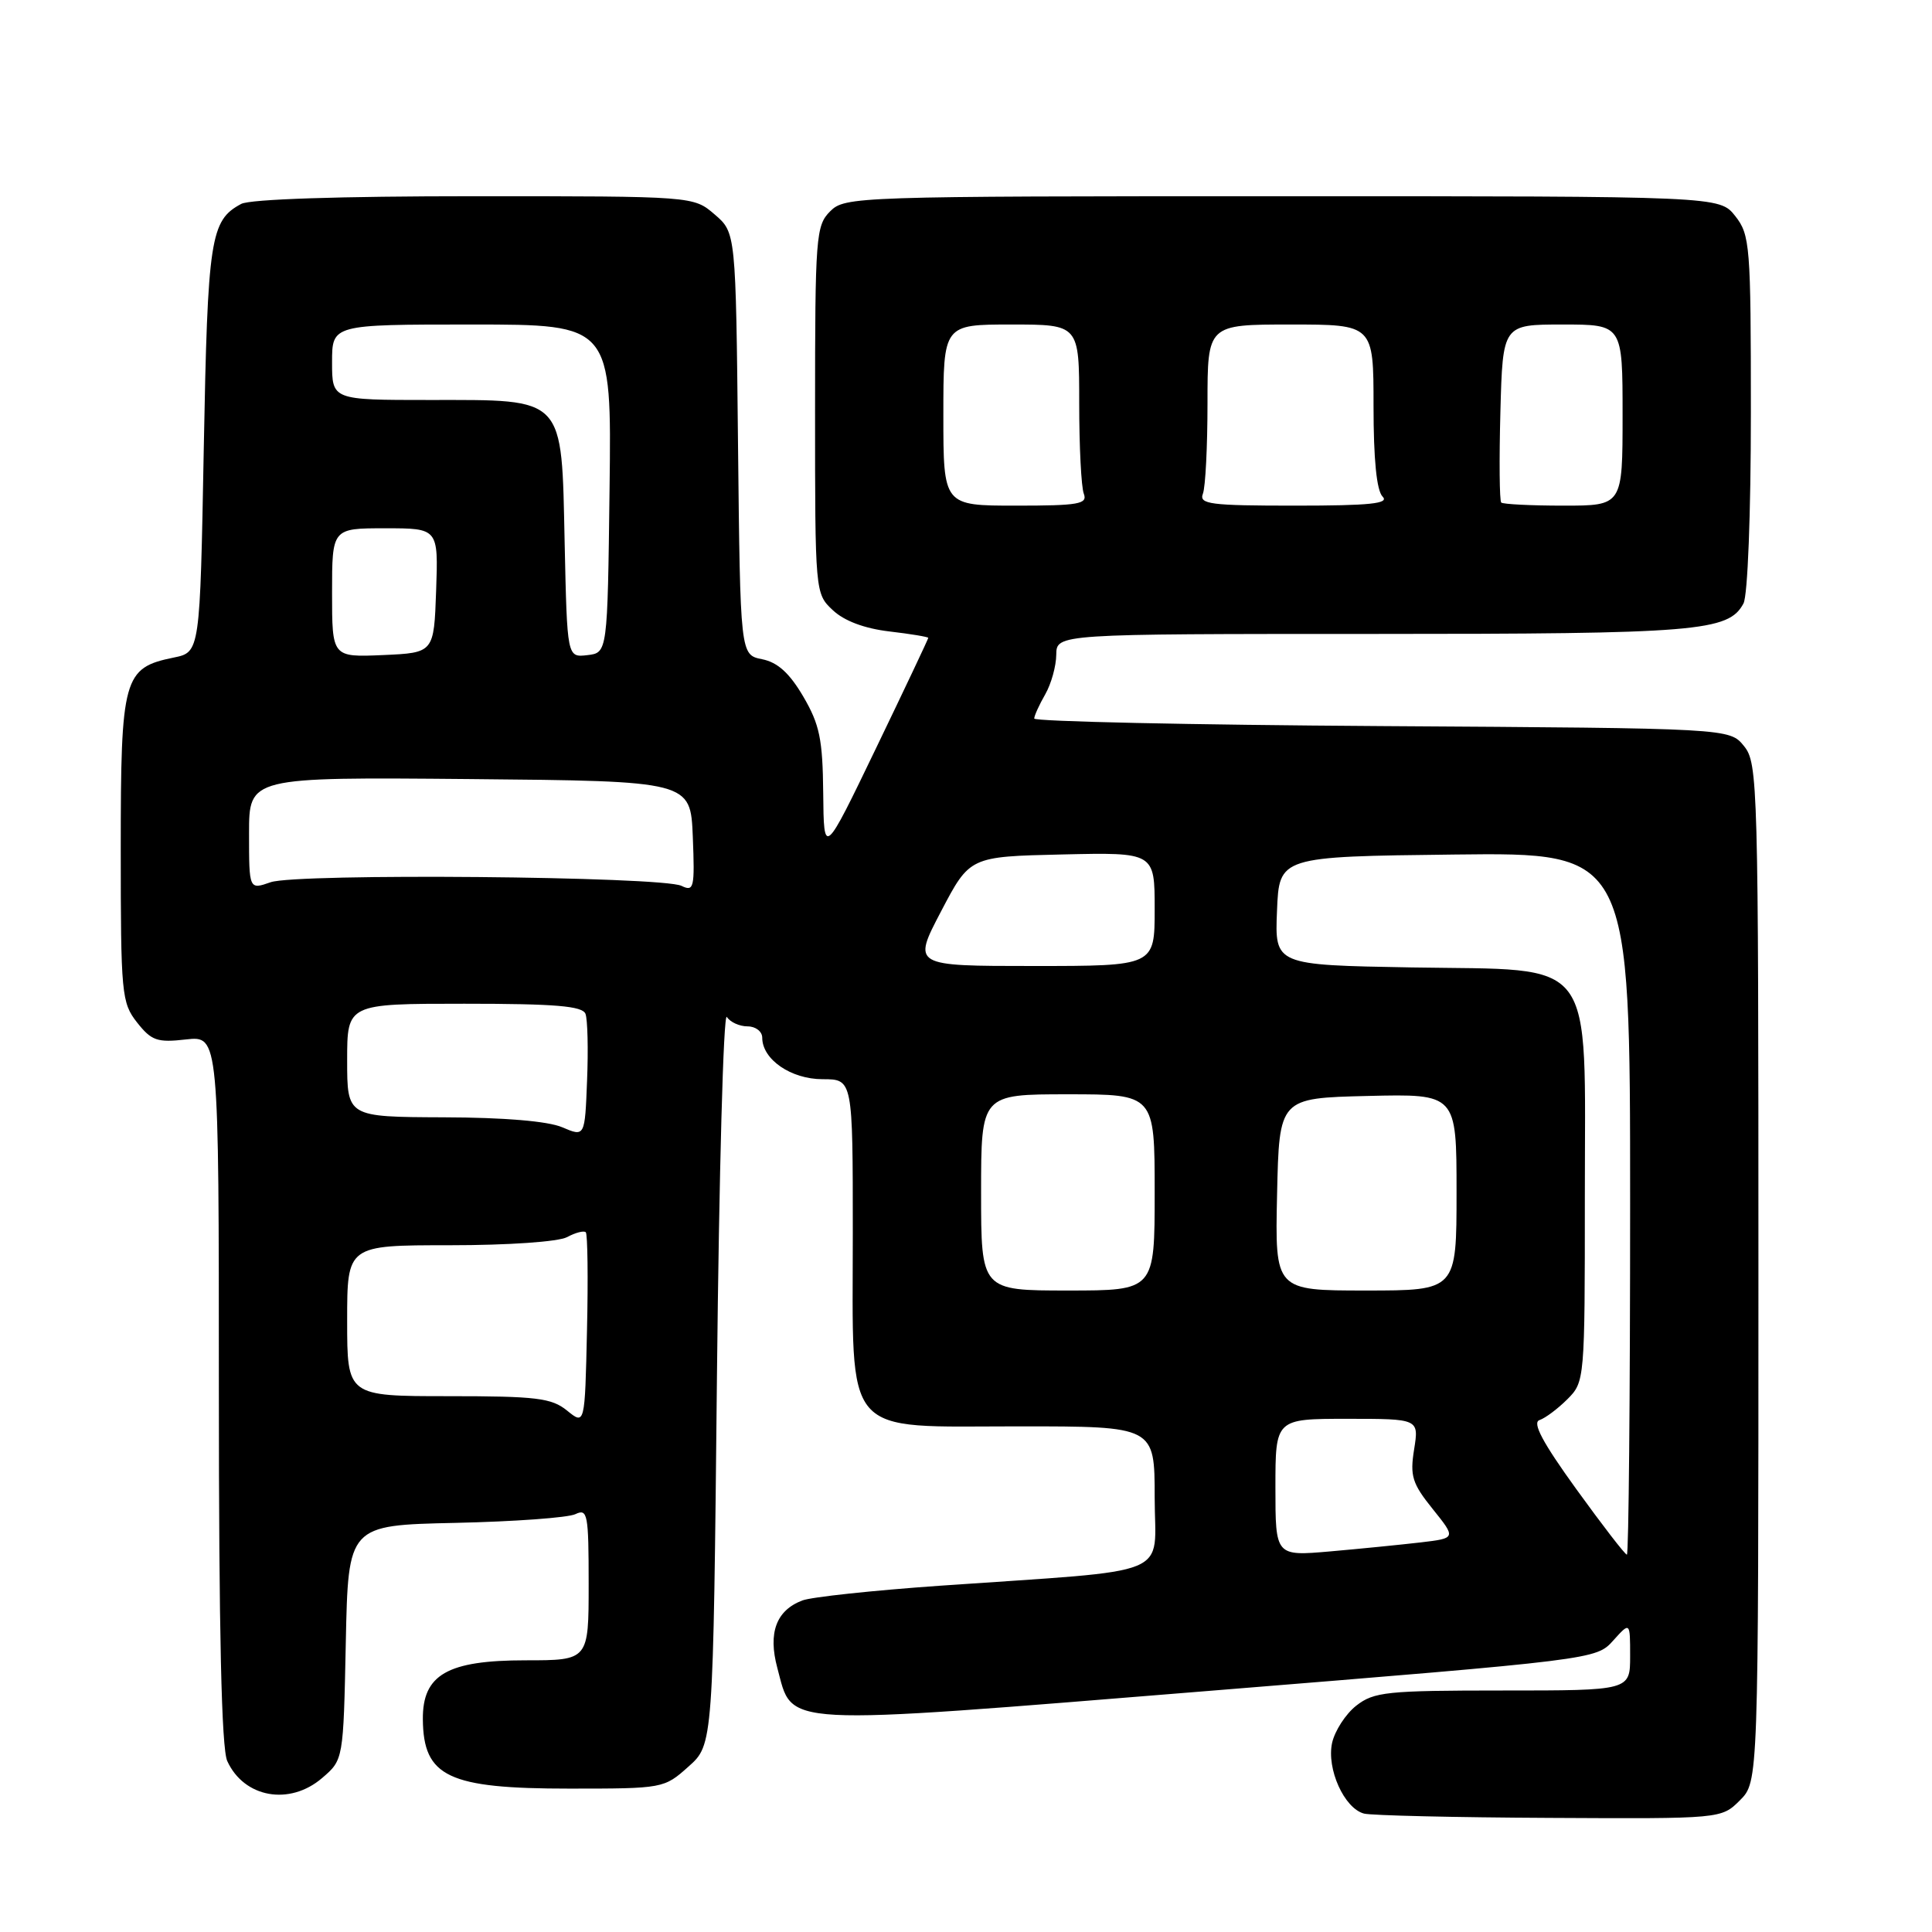 <?xml version="1.0" encoding="UTF-8" standalone="no"?>
<!DOCTYPE svg PUBLIC "-//W3C//DTD SVG 1.1//EN" "http://www.w3.org/Graphics/SVG/1.1/DTD/svg11.dtd" >
<svg xmlns="http://www.w3.org/2000/svg" xmlns:xlink="http://www.w3.org/1999/xlink" version="1.1" viewBox="0 0 256 256">
 <g >
 <path fill="currentColor"
d=" M 230.55 238.55 C 233.00 236.09 233.00 236.09 233.00 168.66 C 233.00 103.76 232.93 101.13 231.09 98.86 C 229.18 96.50 229.18 96.50 183.09 96.21 C 157.74 96.05 137.02 95.60 137.04 95.21 C 137.05 94.82 137.71 93.38 138.50 92.00 C 139.29 90.62 139.95 88.26 139.96 86.75 C 140.00 84.00 140.00 84.00 181.85 84.00 C 224.98 84.00 229.04 83.67 231.02 79.96 C 231.58 78.92 232.00 68.07 232.00 54.70 C 232.00 32.51 231.89 31.13 229.93 28.63 C 227.85 26.00 227.85 26.00 169.93 26.00 C 113.33 26.00 111.95 26.05 110.00 28.00 C 108.11 29.89 108.00 31.33 108.00 54.33 C 108.00 78.55 108.01 78.66 110.35 80.85 C 111.85 82.27 114.54 83.28 117.85 83.67 C 120.68 84.00 123.00 84.39 123.00 84.52 C 123.00 84.66 119.89 91.24 116.08 99.14 C 109.16 113.50 109.16 113.50 109.08 105.09 C 109.01 97.95 108.61 96.01 106.44 92.30 C 104.61 89.18 103.04 87.76 100.98 87.35 C 98.09 86.77 98.09 86.77 97.79 58.80 C 97.50 30.82 97.50 30.82 94.69 28.41 C 91.89 26.00 91.89 26.00 62.88 26.00 C 45.02 26.00 33.13 26.39 31.96 27.02 C 27.87 29.21 27.52 31.50 27.00 59.46 C 26.50 86.42 26.50 86.42 23.02 87.13 C 16.35 88.49 16.00 89.76 16.00 112.48 C 16.00 131.72 16.11 132.87 18.16 135.48 C 20.07 137.90 20.83 138.17 24.66 137.73 C 29.00 137.25 29.00 137.25 29.00 184.08 C 29.00 216.27 29.35 231.67 30.11 233.34 C 32.33 238.22 38.38 239.30 42.69 235.59 C 45.50 233.18 45.50 233.18 45.82 217.64 C 46.14 202.10 46.14 202.10 60.32 201.79 C 68.12 201.62 75.29 201.10 76.25 200.63 C 77.86 199.86 78.00 200.61 78.00 209.89 C 78.00 220.00 78.00 220.00 69.63 220.00 C 59.28 220.00 55.98 221.90 56.03 227.82 C 56.10 235.44 59.39 237.00 75.42 237.00 C 87.87 237.00 87.99 236.98 91.23 234.08 C 94.50 231.17 94.50 231.17 95.00 182.33 C 95.28 155.47 95.86 134.06 96.31 134.75 C 96.75 135.44 97.99 136.00 99.06 136.00 C 100.13 136.00 101.00 136.68 101.00 137.50 C 101.00 140.38 104.81 143.00 109.00 143.00 C 113.00 143.00 113.00 143.00 113.00 163.37 C 113.00 190.89 111.37 189.00 135.07 189.00 C 153.00 189.00 153.00 189.00 153.00 198.42 C 153.00 209.19 156.13 207.91 124.50 210.12 C 115.70 210.74 107.51 211.61 106.31 212.07 C 102.85 213.39 101.75 216.36 103.00 221.01 C 105.12 228.86 102.46 228.72 160.22 224.05 C 211.33 219.91 211.51 219.89 213.75 217.39 C 216.00 214.89 216.00 214.89 216.00 219.44 C 216.00 224.00 216.00 224.00 199.13 224.00 C 183.75 224.00 182.05 224.18 179.71 226.01 C 178.30 227.12 176.87 229.34 176.51 230.94 C 175.76 234.39 178.12 239.62 180.74 240.31 C 181.71 240.56 192.76 240.82 205.30 240.88 C 228.09 241.00 228.09 241.00 230.55 238.55 Z  M 169.00 197.10 C 169.00 188.00 169.00 188.00 178.51 188.00 C 188.02 188.00 188.02 188.00 187.38 192.04 C 186.81 195.57 187.12 196.57 189.84 199.95 C 192.95 203.82 192.95 203.82 188.22 204.38 C 185.63 204.68 180.24 205.22 176.25 205.57 C 169.00 206.20 169.00 206.20 169.00 197.10 Z  M 208.87 197.32 C 204.41 191.15 203.00 188.50 203.99 188.17 C 204.76 187.91 206.42 186.67 207.69 185.40 C 209.98 183.11 210.00 182.84 210.00 158.60 C 210.00 126.22 211.81 128.61 187.05 128.19 C 168.91 127.87 168.91 127.87 169.21 120.69 C 169.50 113.50 169.50 113.50 192.75 113.23 C 216.00 112.96 216.00 112.96 216.00 159.48 C 216.00 185.07 215.81 206.00 215.57 206.00 C 215.33 206.00 212.32 202.09 208.87 197.32 Z  M 75.14 186.91 C 73.08 185.24 71.09 185.00 59.39 185.00 C 46.00 185.00 46.00 185.00 46.00 175.00 C 46.00 165.00 46.00 165.00 59.57 165.00 C 67.38 165.00 73.99 164.54 75.15 163.92 C 76.26 163.32 77.37 163.04 77.62 163.28 C 77.86 163.53 77.94 169.38 77.78 176.28 C 77.50 188.83 77.50 188.83 75.14 186.91 Z  M 130.00 158.00 C 130.00 145.00 130.00 145.00 141.50 145.00 C 153.00 145.00 153.00 145.00 153.00 158.00 C 153.00 171.00 153.00 171.00 141.50 171.00 C 130.00 171.00 130.00 171.00 130.00 158.00 Z  M 169.22 158.25 C 169.50 145.50 169.50 145.50 181.25 145.22 C 193.00 144.94 193.00 144.94 193.00 157.97 C 193.00 171.00 193.00 171.00 180.97 171.00 C 168.94 171.00 168.94 171.00 169.22 158.25 Z  M 74.50 149.37 C 72.61 148.56 66.80 148.07 58.75 148.05 C 46.00 148.00 46.00 148.00 46.00 140.50 C 46.00 133.00 46.00 133.00 61.53 133.00 C 73.58 133.00 77.18 133.30 77.58 134.34 C 77.86 135.07 77.96 139.05 77.79 143.17 C 77.50 150.65 77.50 150.65 74.50 149.37 Z  M 124.70 120.75 C 128.50 113.50 128.50 113.50 140.75 113.22 C 153.00 112.94 153.00 112.94 153.00 120.47 C 153.00 128.00 153.00 128.00 136.95 128.00 C 120.90 128.00 120.90 128.00 124.70 120.75 Z  M 33.00 110.43 C 33.00 102.97 33.00 102.97 62.25 103.23 C 91.50 103.50 91.50 103.50 91.80 110.87 C 92.07 117.68 91.95 118.18 90.30 117.38 C 87.68 116.12 39.33 115.69 35.86 116.90 C 33.00 117.90 33.00 117.90 33.00 110.43 Z  M 44.00 78.55 C 44.00 70.00 44.00 70.00 51.04 70.00 C 58.08 70.00 58.08 70.00 57.79 78.25 C 57.50 86.50 57.50 86.50 50.75 86.80 C 44.00 87.09 44.00 87.09 44.00 78.55 Z  M 74.82 71.97 C 74.40 52.36 75.01 53.00 56.89 53.00 C 44.00 53.00 44.00 53.00 44.00 48.00 C 44.00 43.00 44.00 43.00 62.52 43.00 C 81.04 43.00 81.04 43.00 80.77 64.75 C 80.50 86.50 80.50 86.50 77.82 86.81 C 75.15 87.12 75.15 87.12 74.82 71.97 Z  M 125.00 55.00 C 125.00 43.00 125.00 43.00 134.00 43.00 C 143.00 43.00 143.00 43.00 143.00 53.42 C 143.00 59.15 143.27 64.55 143.61 65.42 C 144.13 66.79 142.96 67.00 134.61 67.00 C 125.00 67.00 125.00 67.00 125.00 55.00 Z  M 159.39 65.42 C 159.73 64.55 160.00 59.15 160.00 53.42 C 160.00 43.00 160.00 43.00 171.00 43.00 C 182.00 43.00 182.00 43.00 182.00 53.80 C 182.00 60.87 182.41 65.01 183.20 65.80 C 184.13 66.73 181.55 67.00 171.59 67.00 C 160.33 67.00 158.86 66.81 159.39 65.42 Z  M 198.92 66.59 C 198.69 66.36 198.64 60.96 198.81 54.59 C 199.12 43.00 199.12 43.00 207.06 43.00 C 215.00 43.00 215.00 43.00 215.00 55.00 C 215.00 67.00 215.00 67.00 207.17 67.00 C 202.86 67.00 199.15 66.81 198.92 66.59 Z "/>
</g>
</svg>